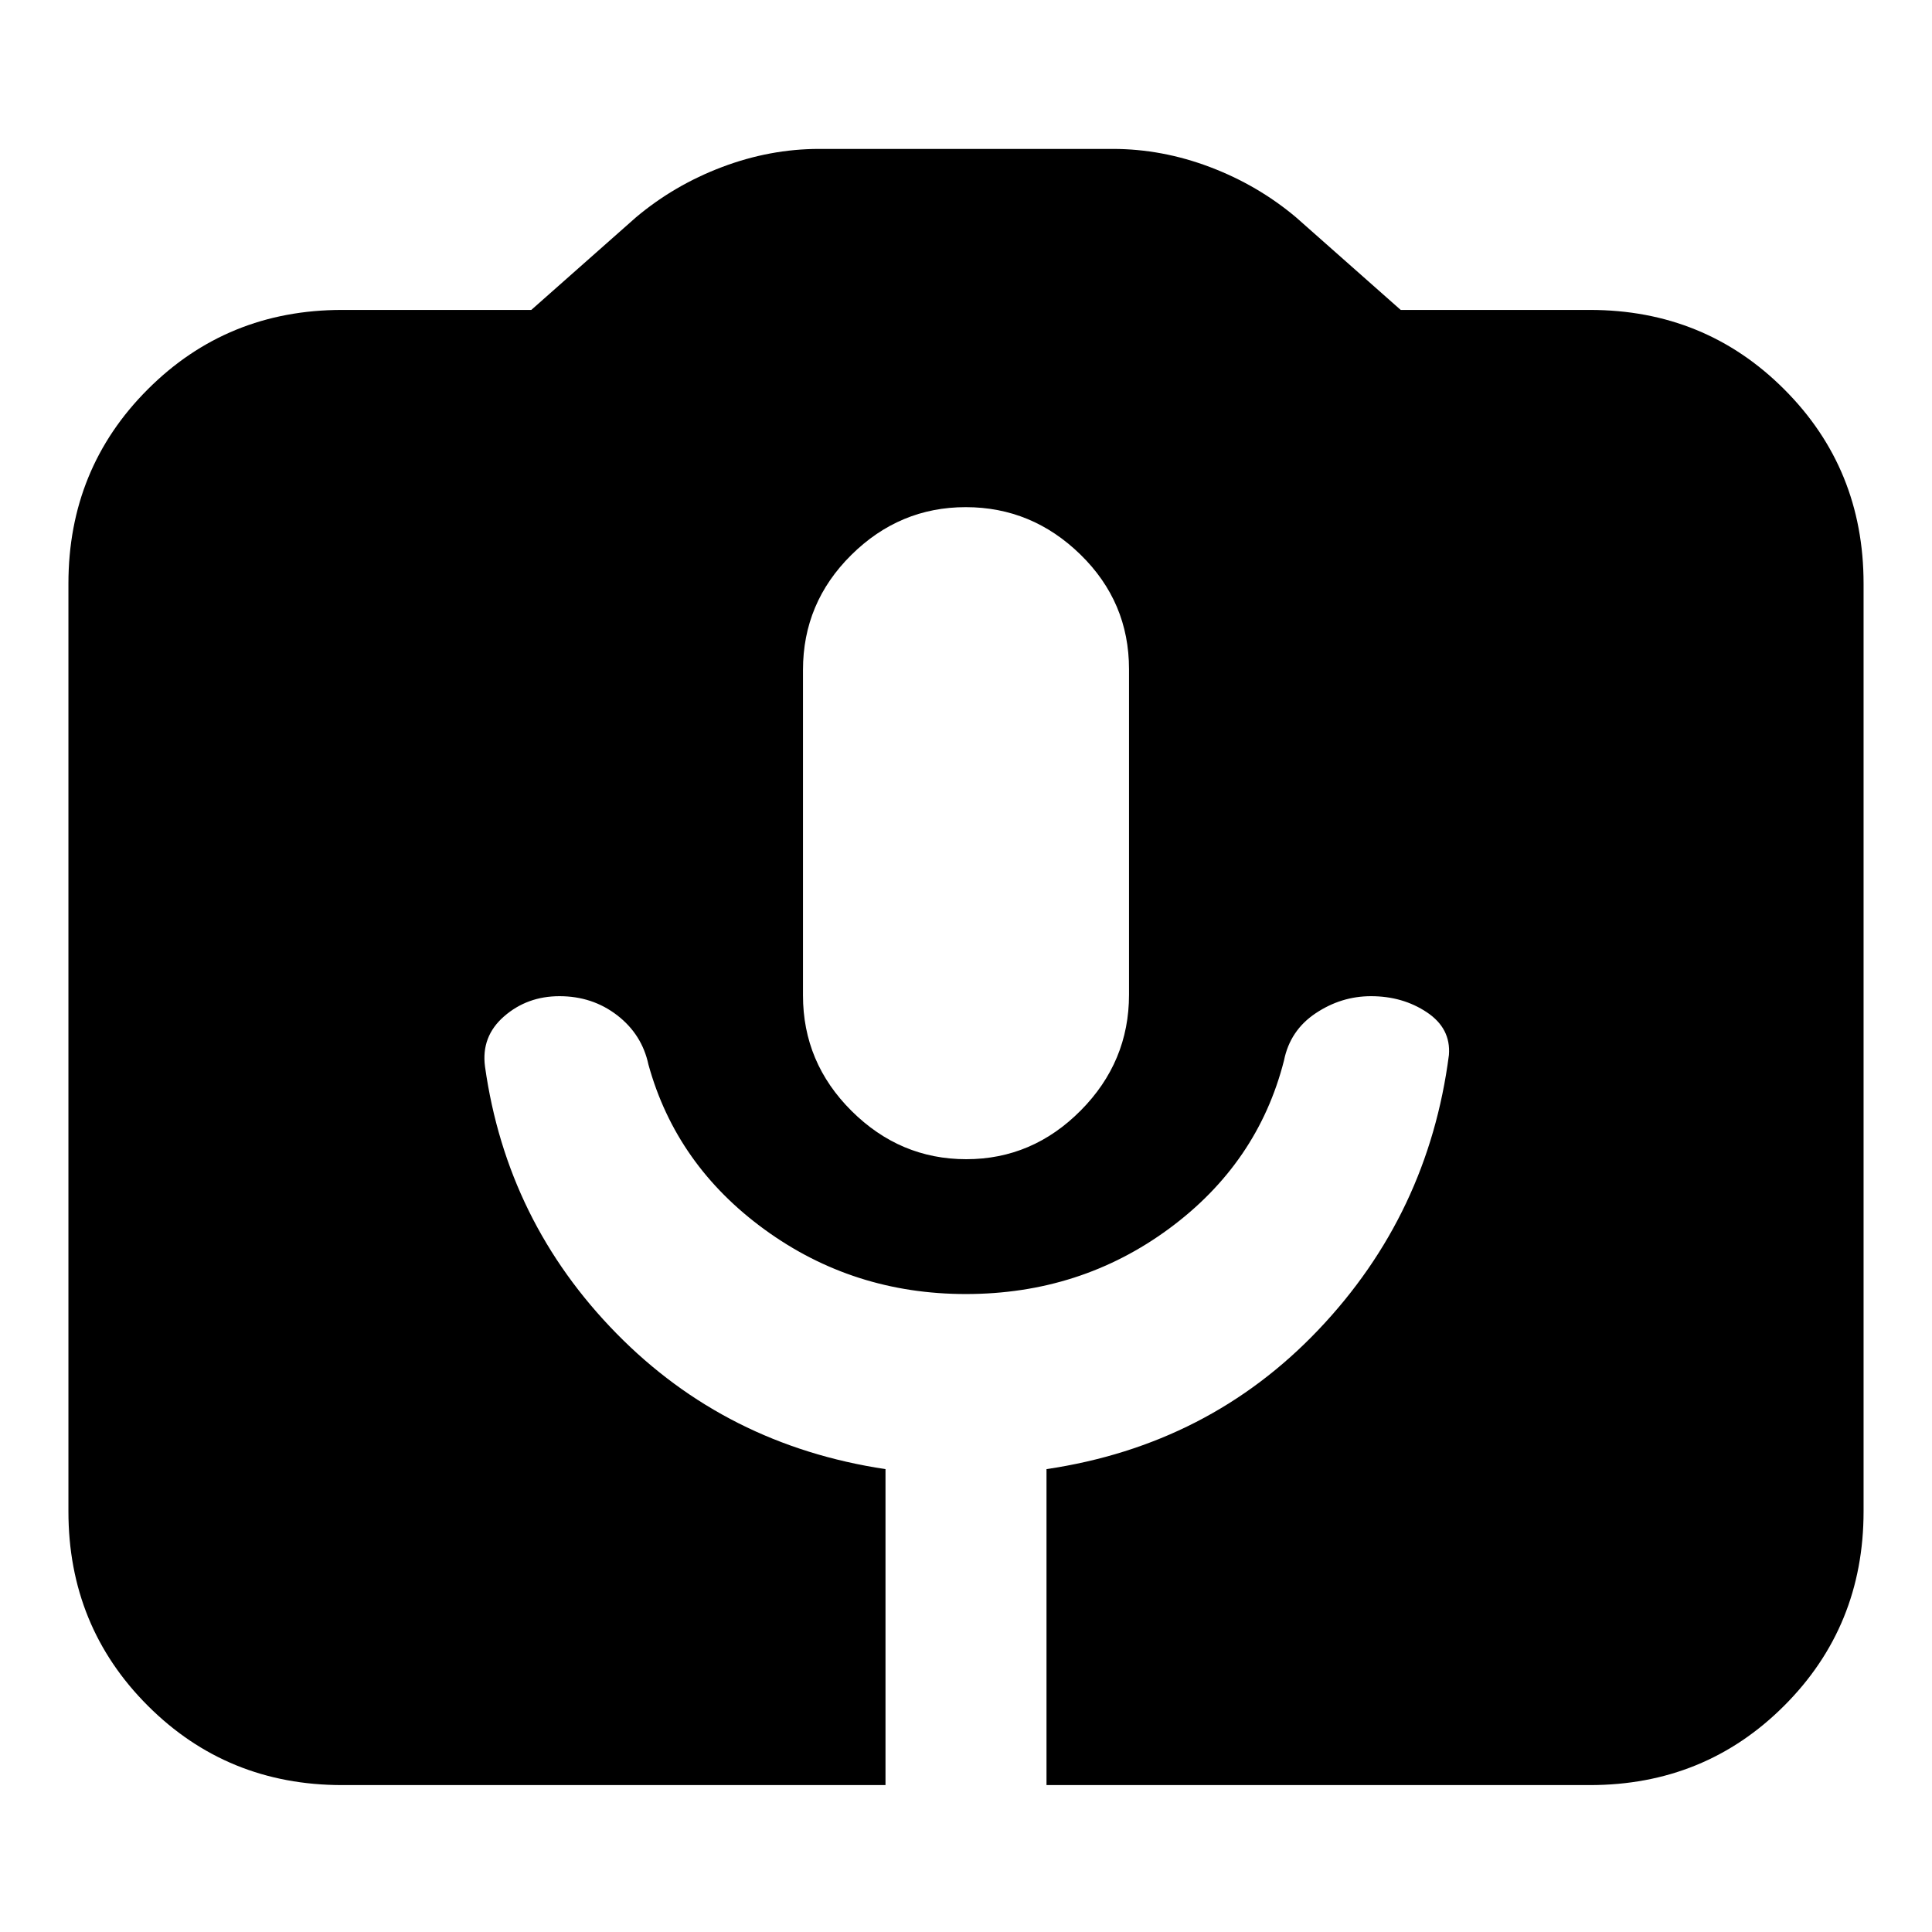 <svg xmlns="http://www.w3.org/2000/svg" height="24" viewBox="0 -960 960 960" width="24"><path d="M170-73q-57.12 0-96.56-39.44Q34-151.88 34-209v-461q0-57.13 39.44-96.56Q112.88-806 170-806h94l52-46q19-16 42.79-25t48.21-9h146q24.42 0 48.21 9T644-852l52 46h94q57.13 0 96.56 39.44Q926-727.13 926-670v461q0 57.12-39.44 96.56Q847.13-73 790-73H520v-157q80.73-11.97 135.23-69.35 54.51-57.38 64.73-136.45Q721-449 709-457t-27.77-8q-14.79 0-27.51 8.5Q641-448 638-433q-13 51-57.08 83.5t-101 32.5Q424-317 380-349t-57.79-82q-3.21-15-15.51-24.5-12.31-9.5-28.7-9.5-16 0-27.5 10t-9.5 25q10.82 77 65.28 132.55Q360.75-241.9 440-230v157H170Zm310.12-311Q513-384 537-408.19t24-57.55V-627.5q0-33.36-24.12-56.93-24.13-23.57-57-23.57Q447-708 423-684.24t-24 57.12v161.76Q399-432 423.12-408q24.13 24 57 24Z"/></svg>